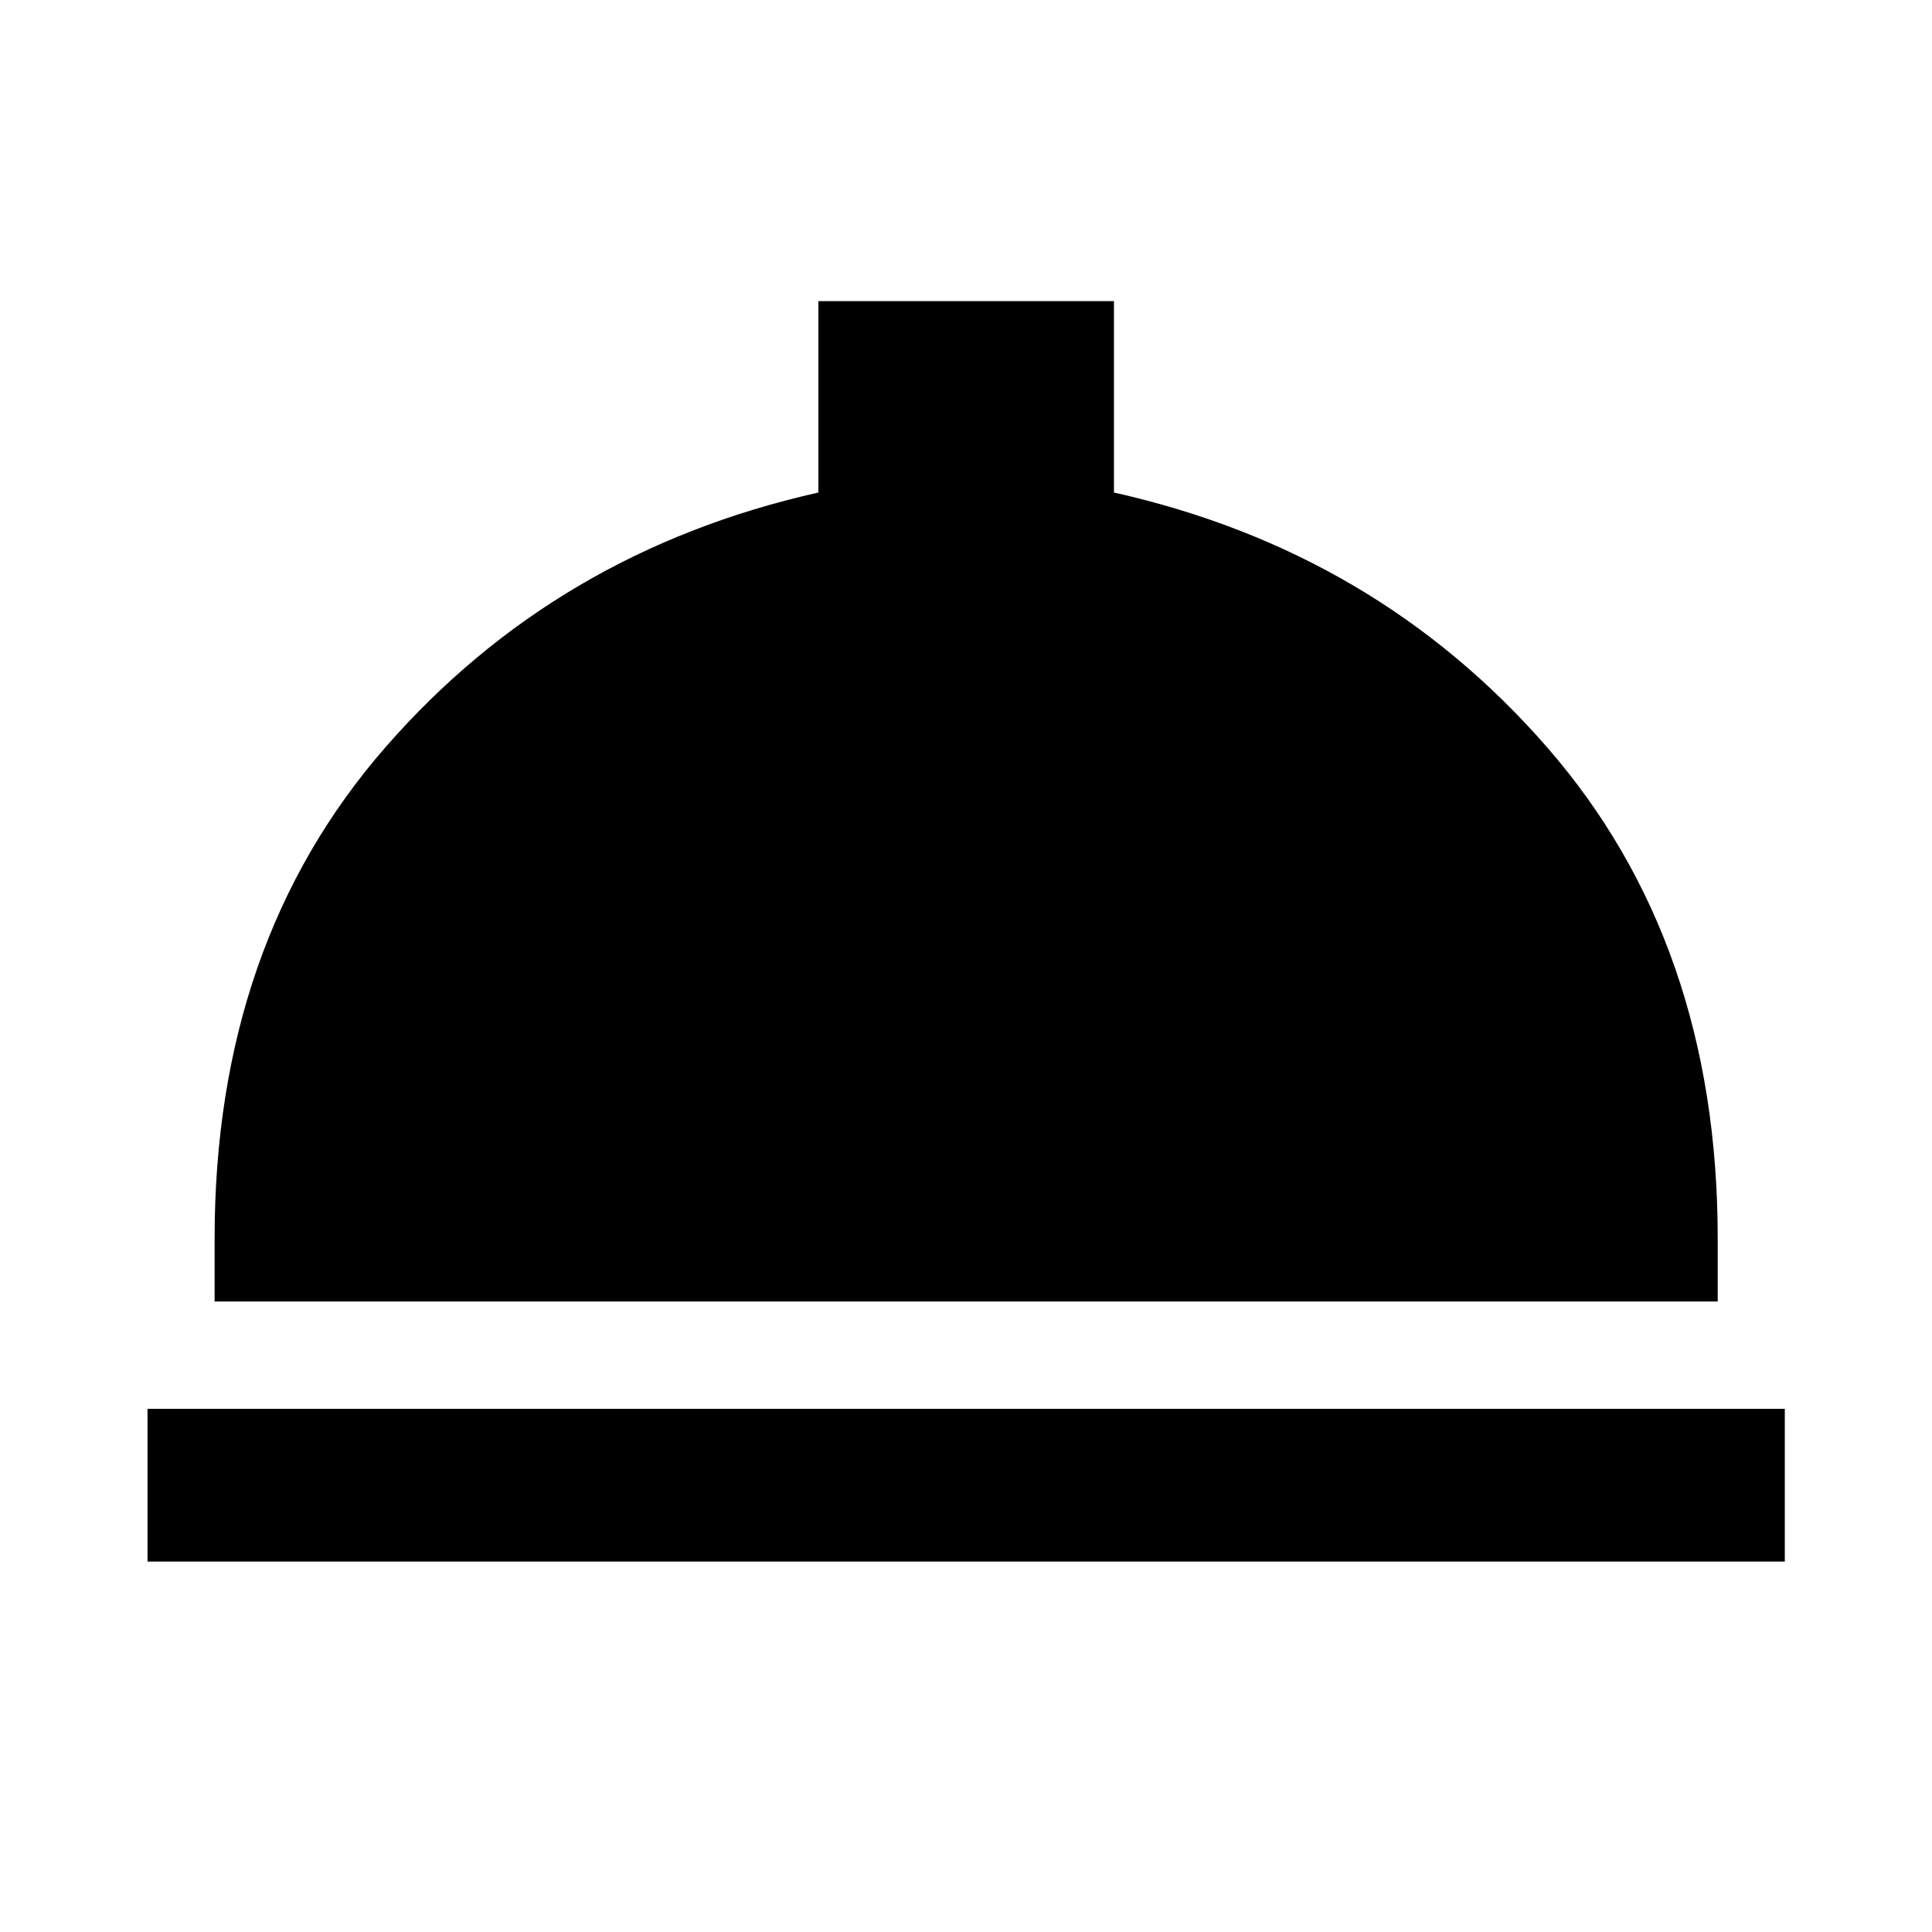 <svg xmlns="http://www.w3.org/2000/svg" height="40" viewBox="0 -960 960 960" width="40"><path d="M73.3-184.06v-75.91h813.56v75.91H73.3Zm33.34-129.24v-31.37q0-146.71 84.93-244.07 84.92-97.35 215.07-126.52v-95.1h146.88v95.1q130.32 29.17 215.16 126.52 84.84 97.36 84.84 244.07v31.37H106.64Z"/></svg>